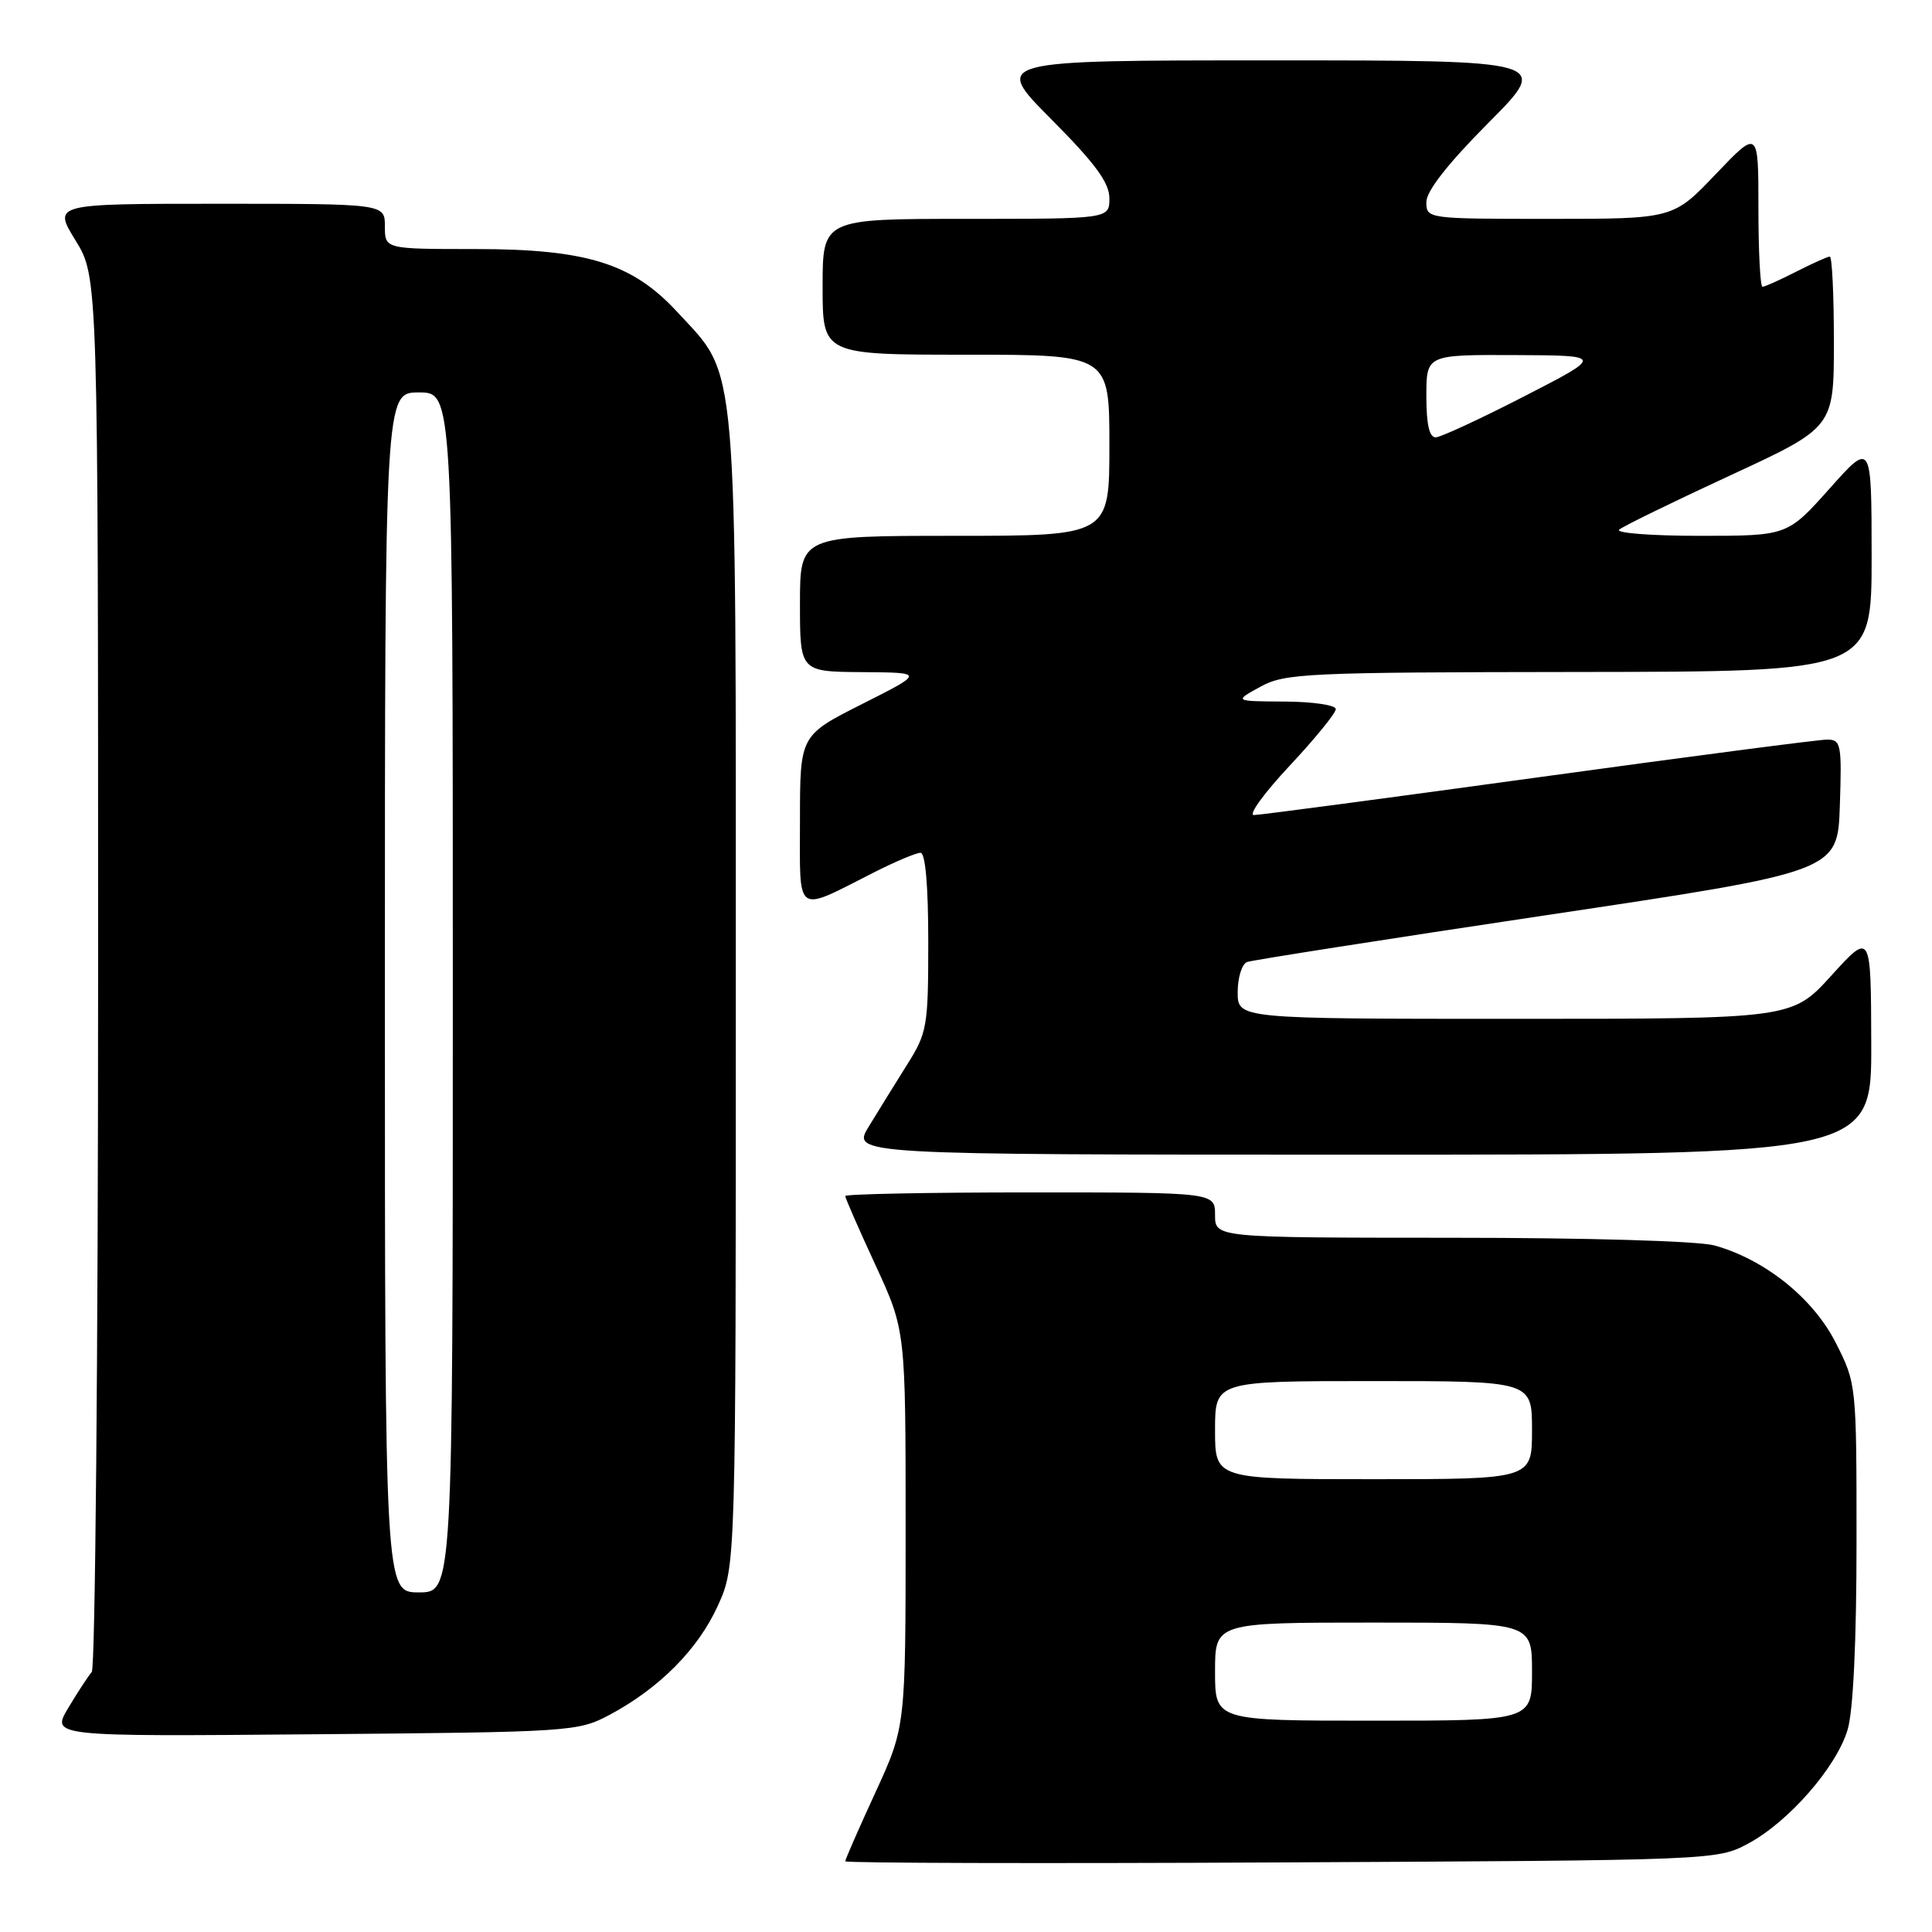 <?xml version="1.0" encoding="UTF-8" standalone="no"?>
<!DOCTYPE svg PUBLIC "-//W3C//DTD SVG 1.1//EN" "http://www.w3.org/Graphics/SVG/1.1/DTD/svg11.dtd" >
<svg xmlns="http://www.w3.org/2000/svg" xmlns:xlink="http://www.w3.org/1999/xlink" version="1.1" viewBox="0 0 256 256">
 <g >
 <path fill="currentColor"
d=" M 231.63 244.29 C 236.99 241.42 243.34 234.16 244.82 229.19 C 245.56 226.73 246.00 217.48 246.00 204.31 C 246.00 183.44 245.99 183.34 243.25 177.93 C 240.26 172.02 233.86 166.89 227.18 165.03 C 225.04 164.44 210.43 164.01 192.25 164.01 C 161.00 164.00 161.00 164.00 161.00 161.00 C 161.00 158.00 161.00 158.00 136.50 158.00 C 123.03 158.00 112.00 158.22 112.00 158.48 C 112.00 158.75 113.80 162.86 116.00 167.62 C 120.00 176.28 120.00 176.28 120.00 202.54 C 120.00 228.80 120.00 228.80 116.00 237.50 C 113.80 242.28 112.00 246.39 112.00 246.63 C 112.00 246.87 137.99 246.94 169.75 246.78 C 227.14 246.50 227.53 246.49 231.63 244.29 Z  M 80.80 227.21 C 87.40 223.68 92.52 218.51 95.13 212.74 C 97.50 207.50 97.50 207.50 97.50 131.50 C 97.50 45.83 97.87 50.16 89.75 41.35 C 83.80 34.89 77.74 33.00 62.96 33.00 C 51.00 33.00 51.00 33.00 51.00 30.00 C 51.00 27.00 51.00 27.00 29.01 27.00 C 7.02 27.00 7.02 27.00 10.01 31.86 C 13.00 36.72 13.00 36.72 13.00 128.66 C 13.00 179.23 12.62 221.03 12.16 221.55 C 11.70 222.07 10.30 224.21 9.05 226.30 C 6.78 230.10 6.78 230.10 41.64 229.80 C 75.79 229.51 76.59 229.45 80.80 227.21 Z  M 247.95 138.25 C 247.91 123.50 247.91 123.50 242.68 129.25 C 237.46 135.00 237.46 135.00 200.73 135.00 C 164.00 135.00 164.00 135.00 164.00 131.47 C 164.00 129.53 164.56 127.73 165.25 127.47 C 165.94 127.22 183.82 124.42 205.00 121.25 C 243.50 115.49 243.50 115.49 243.79 106.74 C 244.06 98.60 243.94 98.00 242.10 98.00 C 241.01 98.00 223.78 100.25 203.81 103.00 C 183.84 105.75 166.89 108.00 166.14 108.00 C 165.38 108.00 167.52 105.06 170.89 101.46 C 174.25 97.87 177.00 94.49 177.00 93.96 C 177.00 93.43 173.96 92.98 170.25 92.96 C 163.50 92.92 163.50 92.92 167.00 91.00 C 170.27 89.21 172.99 89.08 209.25 89.04 C 248.00 89.00 248.00 89.00 248.00 73.75 C 247.99 58.50 247.99 58.50 242.42 64.75 C 236.84 71.00 236.84 71.00 225.22 71.00 C 218.83 71.00 214.03 70.63 214.55 70.18 C 215.07 69.73 221.69 66.50 229.25 63.00 C 243.00 56.64 243.00 56.64 243.00 45.32 C 243.00 39.09 242.76 34.00 242.46 34.00 C 242.16 34.00 240.16 34.90 238.00 36.00 C 235.84 37.10 233.84 38.00 233.54 38.00 C 233.24 38.00 233.00 33.31 233.00 27.57 C 233.00 17.15 233.00 17.15 227.35 23.07 C 221.70 29.00 221.70 29.00 205.35 29.00 C 189.11 29.00 189.00 28.99 189.00 26.77 C 189.00 25.32 191.86 21.67 197.23 16.27 C 205.46 8.00 205.46 8.00 168.50 8.00 C 131.55 8.00 131.55 8.00 139.27 15.77 C 145.12 21.65 147.00 24.21 147.00 26.27 C 147.00 29.00 147.00 29.00 128.00 29.00 C 109.00 29.00 109.00 29.00 109.00 38.00 C 109.00 47.00 109.00 47.00 128.00 47.00 C 147.00 47.00 147.00 47.00 147.00 59.00 C 147.00 71.00 147.00 71.00 126.50 71.00 C 106.00 71.00 106.00 71.00 106.00 80.00 C 106.00 89.00 106.00 89.00 114.25 89.06 C 122.50 89.12 122.50 89.12 114.25 93.28 C 106.00 97.44 106.00 97.44 106.00 108.70 C 106.00 121.50 105.22 120.96 115.90 115.55 C 118.67 114.15 121.40 113.00 121.97 113.00 C 122.62 113.00 123.00 117.35 123.00 124.80 C 123.00 136.00 122.86 136.84 120.21 141.05 C 118.67 143.50 116.39 147.19 115.13 149.25 C 112.84 153.00 112.84 153.00 180.42 153.00 C 248.00 153.00 248.00 153.00 247.95 138.25 Z  M 161.00 221.50 C 161.00 215.00 161.00 215.00 182.00 215.00 C 203.00 215.00 203.00 215.00 203.00 221.50 C 203.00 228.00 203.00 228.00 182.00 228.00 C 161.00 228.00 161.00 228.00 161.00 221.50 Z  M 161.00 189.50 C 161.00 183.00 161.00 183.00 182.00 183.00 C 203.00 183.00 203.00 183.00 203.00 189.50 C 203.00 196.00 203.00 196.00 182.00 196.00 C 161.00 196.00 161.00 196.00 161.00 189.50 Z  M 51.00 131.50 C 51.00 52.00 51.00 52.00 55.50 52.00 C 60.00 52.00 60.00 52.00 60.00 131.50 C 60.00 211.00 60.00 211.00 55.50 211.00 C 51.00 211.00 51.00 211.00 51.00 131.50 Z  M 189.00 52.50 C 189.00 47.00 189.00 47.00 200.75 47.05 C 212.50 47.10 212.50 47.10 202.00 52.50 C 196.22 55.47 190.94 57.92 190.25 57.95 C 189.40 57.98 189.00 56.26 189.00 52.50 Z "/>
</g>
</svg>
